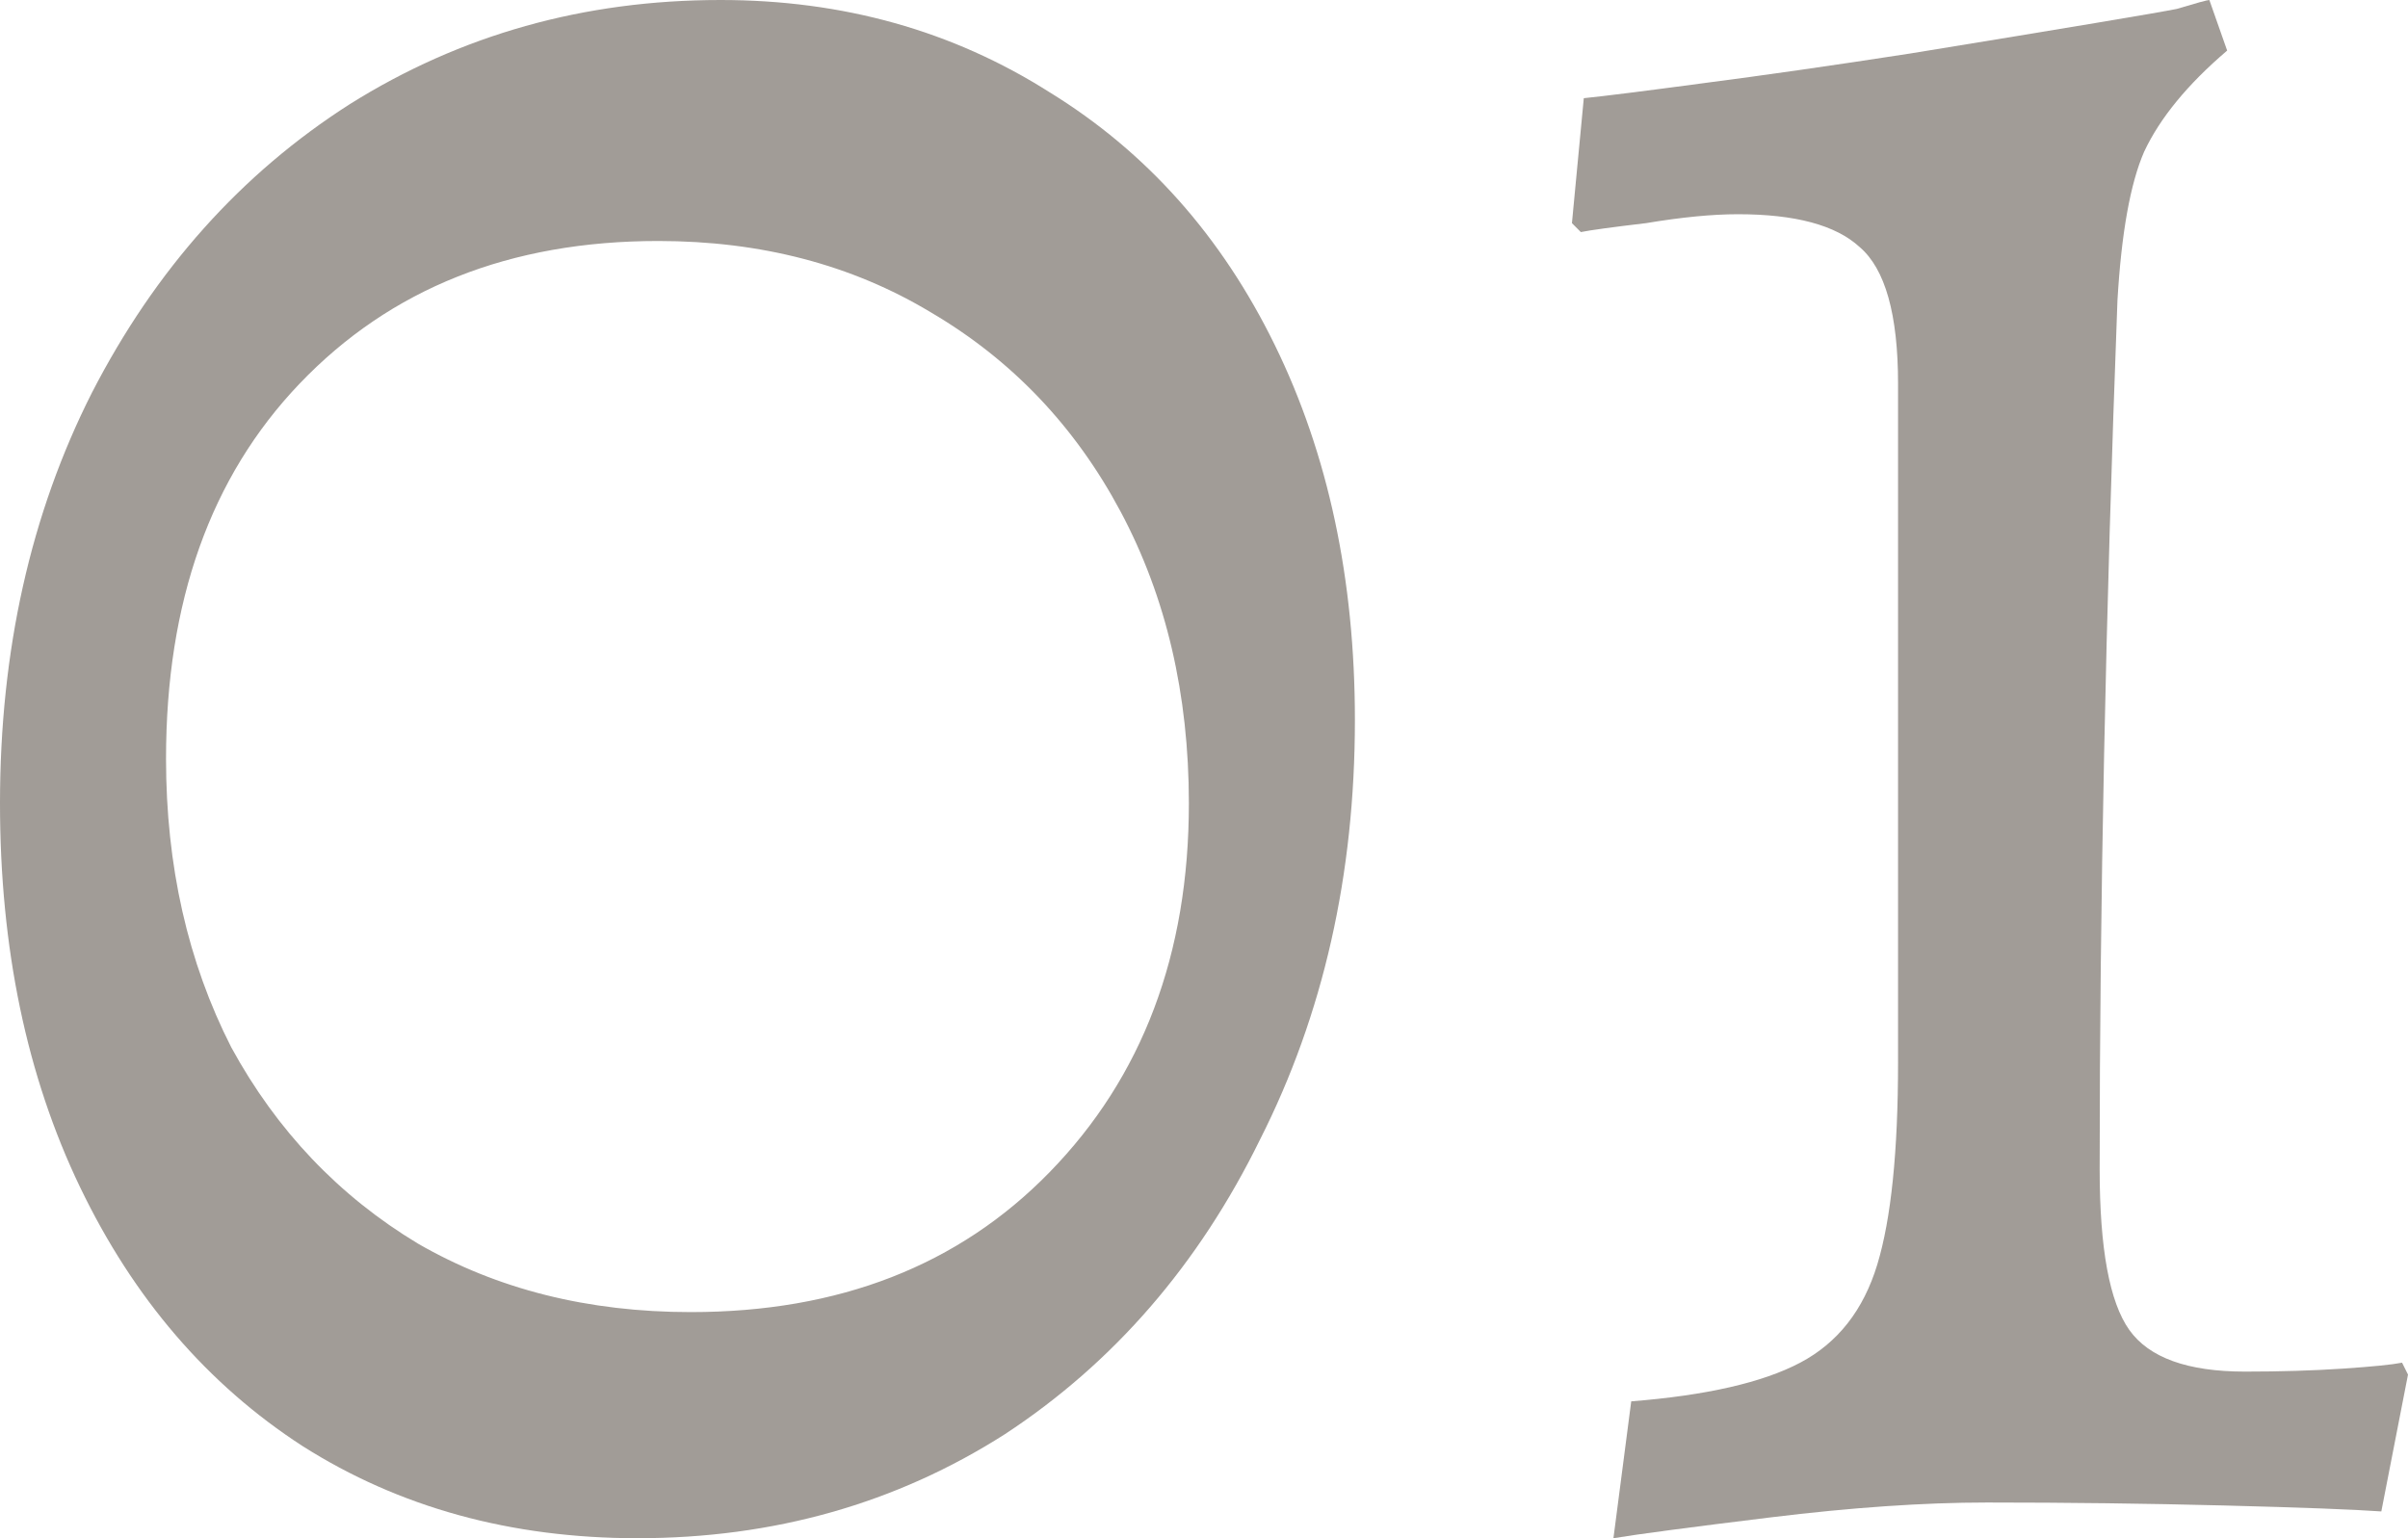<svg width="252" height="161" viewBox="0 0 252 161" fill="none" xmlns="http://www.w3.org/2000/svg">
<path d="M66.707 161C53.469 161 41.783 157.782 31.647 151.346C21.719 144.91 13.962 135.879 8.377 124.253C2.792 112.627 0 99.237 0 84.081C0 68.095 3.206 53.77 9.618 41.106C16.237 28.235 25.235 18.166 36.611 10.899C48.195 3.633 61.123 0 75.395 0C88.219 0 99.699 3.218 109.835 9.654C119.97 15.882 127.83 24.705 133.415 36.124C139 47.542 141.792 60.621 141.792 75.362C141.792 91.555 138.483 106.191 131.864 119.271C125.451 132.35 116.557 142.627 105.181 150.101C93.804 157.367 80.98 161 66.707 161ZM72.292 137.333C87.806 137.333 100.32 132.454 109.835 122.696C119.556 112.731 124.417 99.859 124.417 84.081C124.417 72.663 122.038 62.49 117.281 53.563C112.524 44.636 105.905 37.681 97.424 32.698C89.15 27.716 79.635 25.224 68.879 25.224C53.366 25.224 40.852 30.207 31.337 40.172C22.029 49.93 17.375 63.009 17.375 79.41C17.375 90.621 19.65 100.69 24.201 109.617C28.958 118.337 35.474 125.188 43.748 130.17C52.022 134.945 61.536 137.333 72.292 137.333Z" fill="#817B74" fill-opacity="0.75"/>
<path d="M170.71 146.675C178.57 146.052 184.465 144.703 188.395 142.627C192.325 140.551 195.014 137.125 196.462 132.35C197.91 127.575 198.634 120.516 198.634 111.174V40.172C198.634 32.906 197.29 28.131 194.601 25.847C192.118 23.564 187.878 22.422 181.88 22.422C179.191 22.422 175.985 22.733 172.261 23.356C168.745 23.771 166.47 24.082 165.435 24.29L164.505 23.356L165.746 10.277C167.814 10.069 171.951 9.55 178.156 8.72C184.569 7.889 191.808 6.851 199.875 5.605C216.423 2.907 225.731 1.349 227.799 0.934C229.868 0.311 231.005 0 231.212 0L233.074 5.294C228.937 8.823 226.041 12.353 224.386 15.882C222.938 19.204 222.008 24.394 221.594 31.453C220.353 64.462 219.732 94.773 219.732 122.385C219.732 130.689 220.766 136.295 222.835 139.201C224.903 142.108 228.937 143.561 234.935 143.561C238.659 143.561 242.071 143.457 245.174 143.25C248.277 143.042 250.345 142.834 251.379 142.627L252 143.872L249.208 158.197C246.312 157.99 240.83 157.782 232.763 157.574C224.696 157.367 216.423 157.263 207.942 157.263C201.323 157.263 193.773 157.782 185.293 158.82C176.812 159.858 171.331 160.585 168.848 161L170.71 146.675Z" fill="#817B74" fill-opacity="0.75"/>
</svg>
